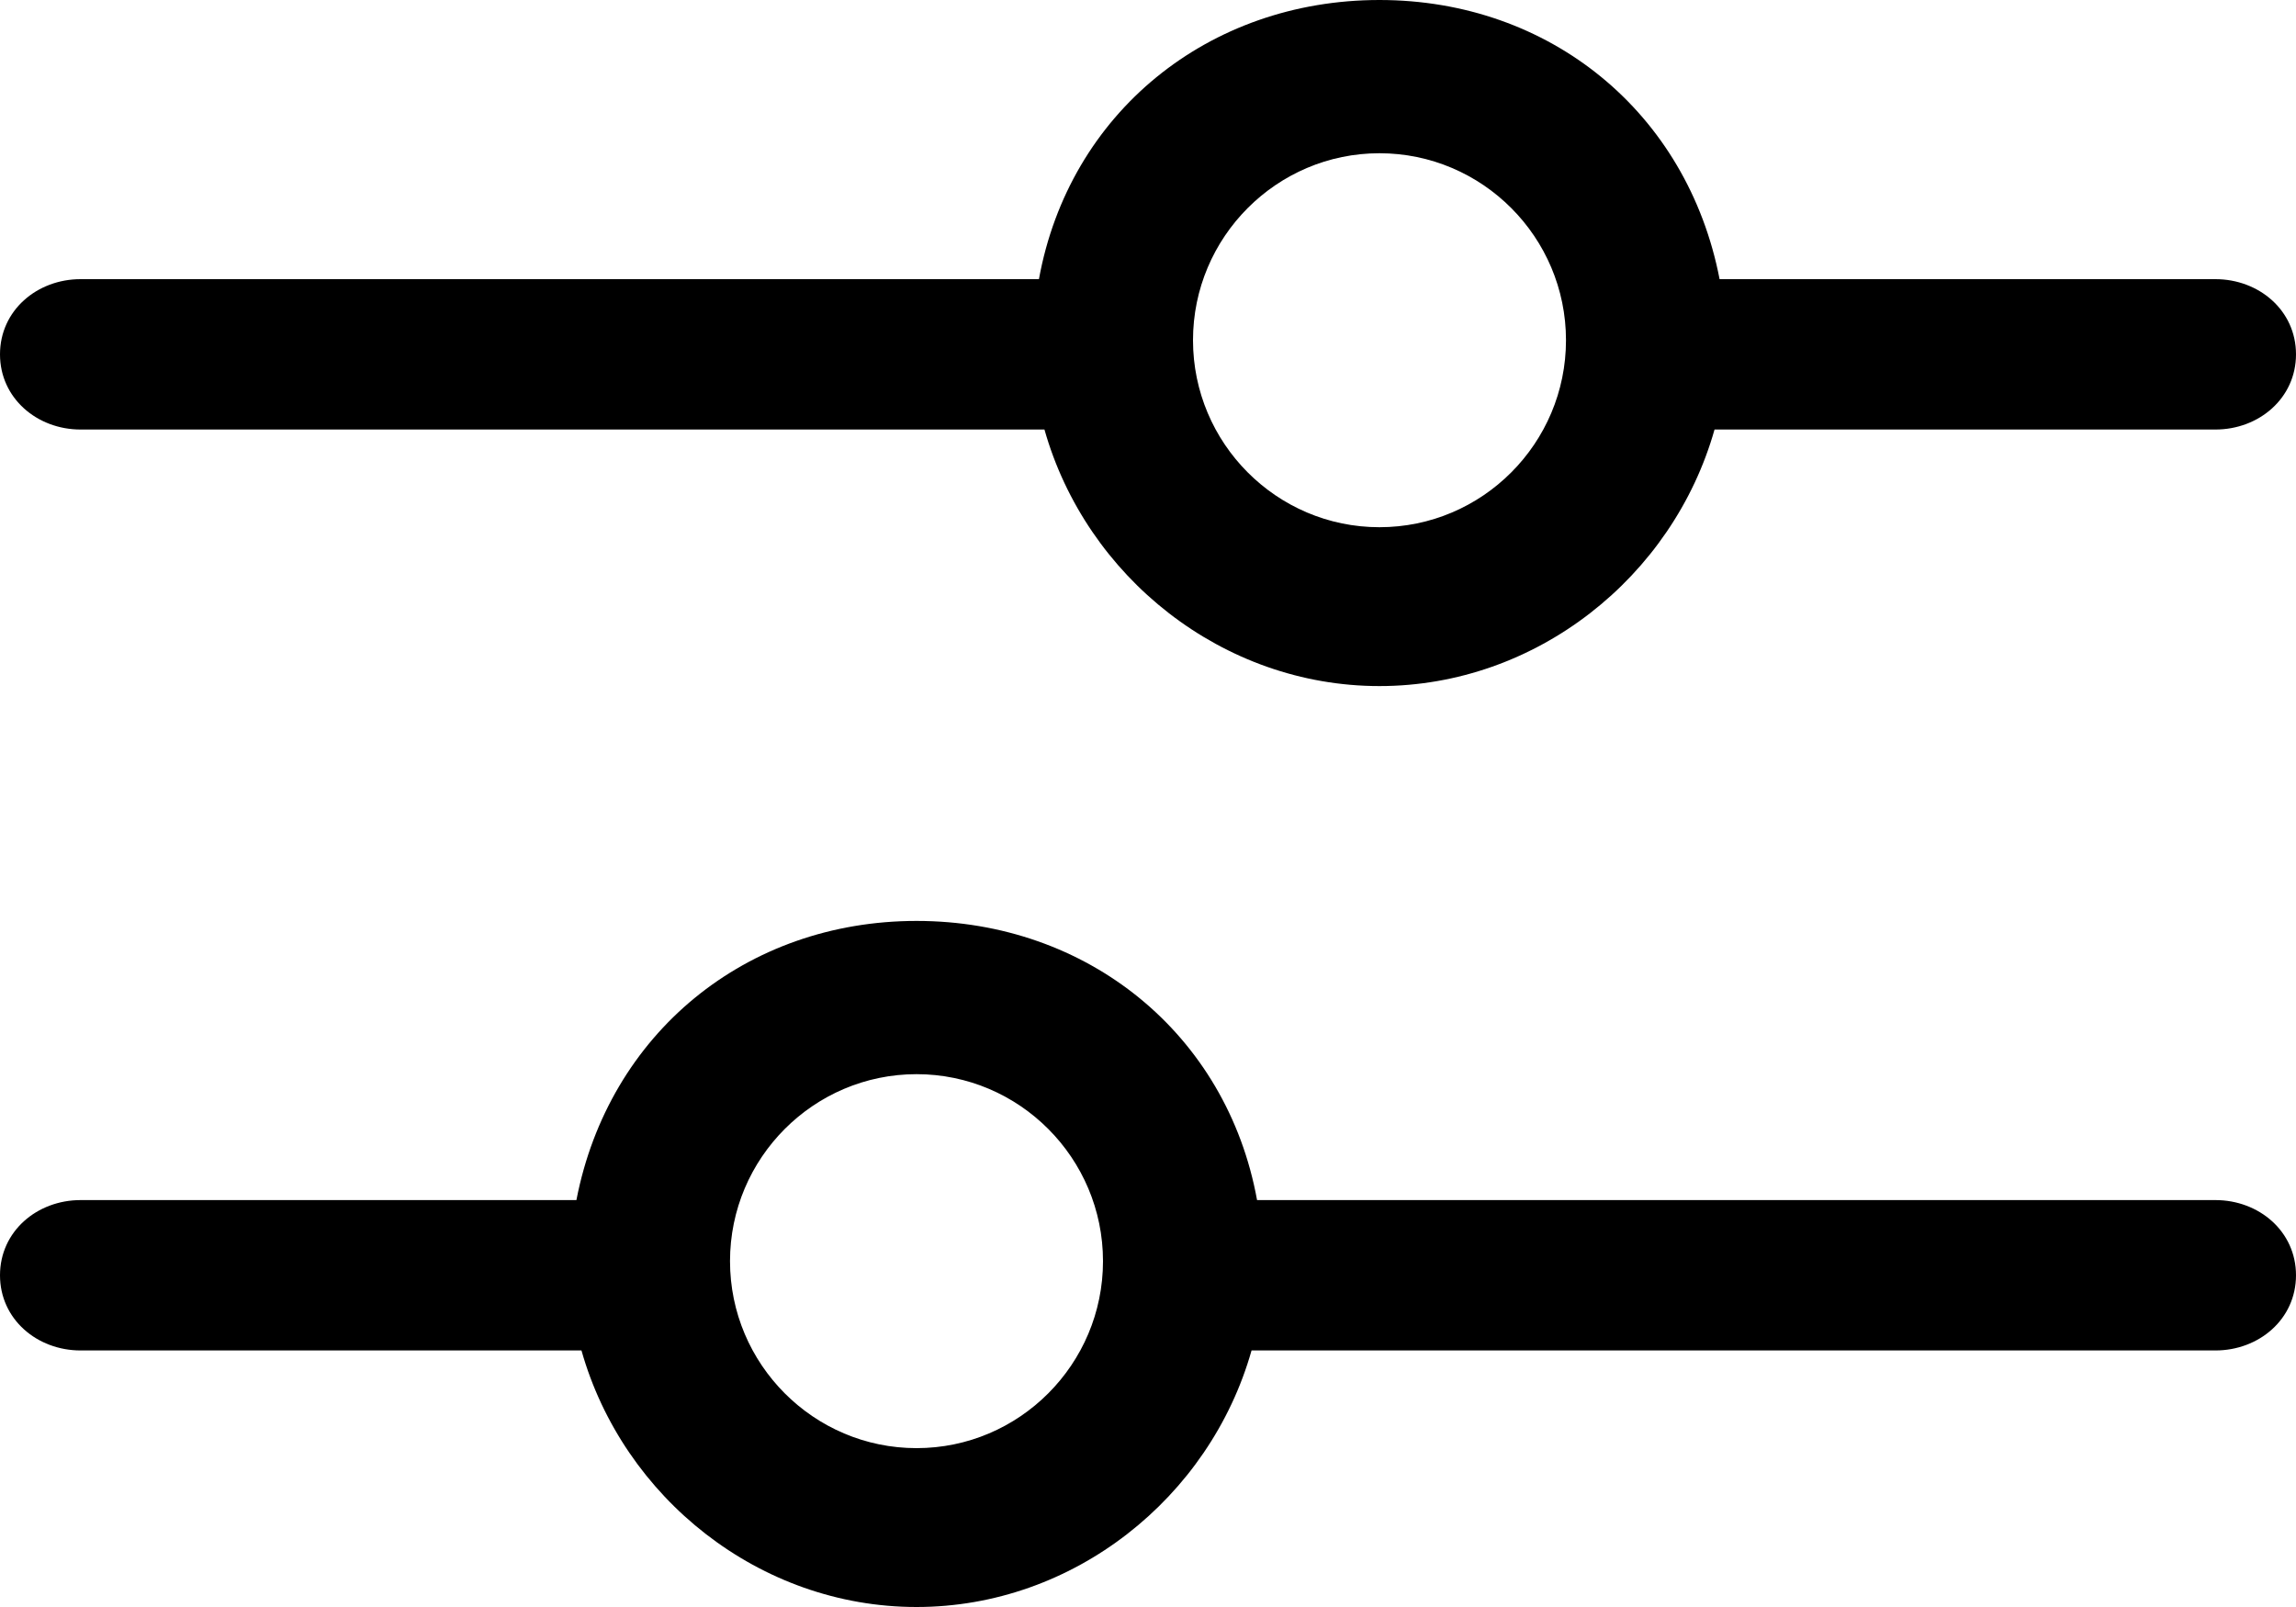 <?xml version="1.0" encoding="UTF-8"?>
<svg width="20px" height="14px" viewBox="0 0 20 14" version="1.1" xmlns="http://www.w3.org/2000/svg" xmlns:xlink="http://www.w3.org/1999/xlink">
    <!-- Generator: Sketch 53 (72520) - https://sketchapp.com -->
    <title>icon-filter</title>
    <desc>Created with Sketch.</desc>
    <defs>
        <path d="M0.702,6.742 C0.323,6.742 0,6.469 0,6.087 C0,5.704 0.323,5.432 0.702,5.432 L9.05,5.432 C9.313,3.984 10.526,3 12.016,3 C13.5,3 14.698,3.979 14.979,5.432 L19.298,5.432 C19.677,5.432 20,5.704 20,6.087 C20,6.469 19.677,6.742 19.298,6.742 L14.935,6.742 C14.572,8.026 13.383,8.977 12.016,8.977 C10.65,8.977 9.461,8.026 9.098,6.742 L0.702,6.742 Z M12.016,4.335 C11.121,4.335 10.392,5.066 10.392,5.964 C10.392,6.862 11.121,7.593 12.016,7.593 C12.912,7.593 13.641,6.862 13.641,5.964 C13.641,5.066 12.912,4.335 12.016,4.335 Z M19.298,14.765 L10.902,14.765 C10.539,16.049 9.35,17 7.984,17 C6.617,17 5.428,16.049 5.065,14.765 L0.702,14.765 C0.323,14.765 3.55271368e-15,14.493 3.55271368e-15,14.11 C3.55271368e-15,13.727 0.323,13.455 0.702,13.455 L5.021,13.455 C5.302,12.002 6.5,11.023 7.984,11.023 C9.474,11.023 10.687,12.008 10.95,13.455 L19.298,13.455 C19.677,13.455 20,13.727 20,14.11 C20,14.493 19.677,14.765 19.298,14.765 Z M7.984,12.358 C7.088,12.358 6.359,13.089 6.359,13.987 C6.359,14.885 7.088,15.616 7.984,15.616 C8.879,15.616 9.608,14.885 9.608,13.987 C9.608,13.089 8.879,12.358 7.984,12.358 Z" id="path-1"></path>
    </defs>
    <g id="Icons" stroke="none" stroke-width="1" fill="none" fill-rule="evenodd">
        <g id="Filter" transform="translate(0, -3)">
            <mask id="mask-2" fill="white">
                <use xlink:href="#path-1"></use>
            </mask>
            <use id="icon-filter" fill="#000000" fill-rule="nonzero" xlink:href="#path-1"></use>
        </g>
    </g>
</svg>